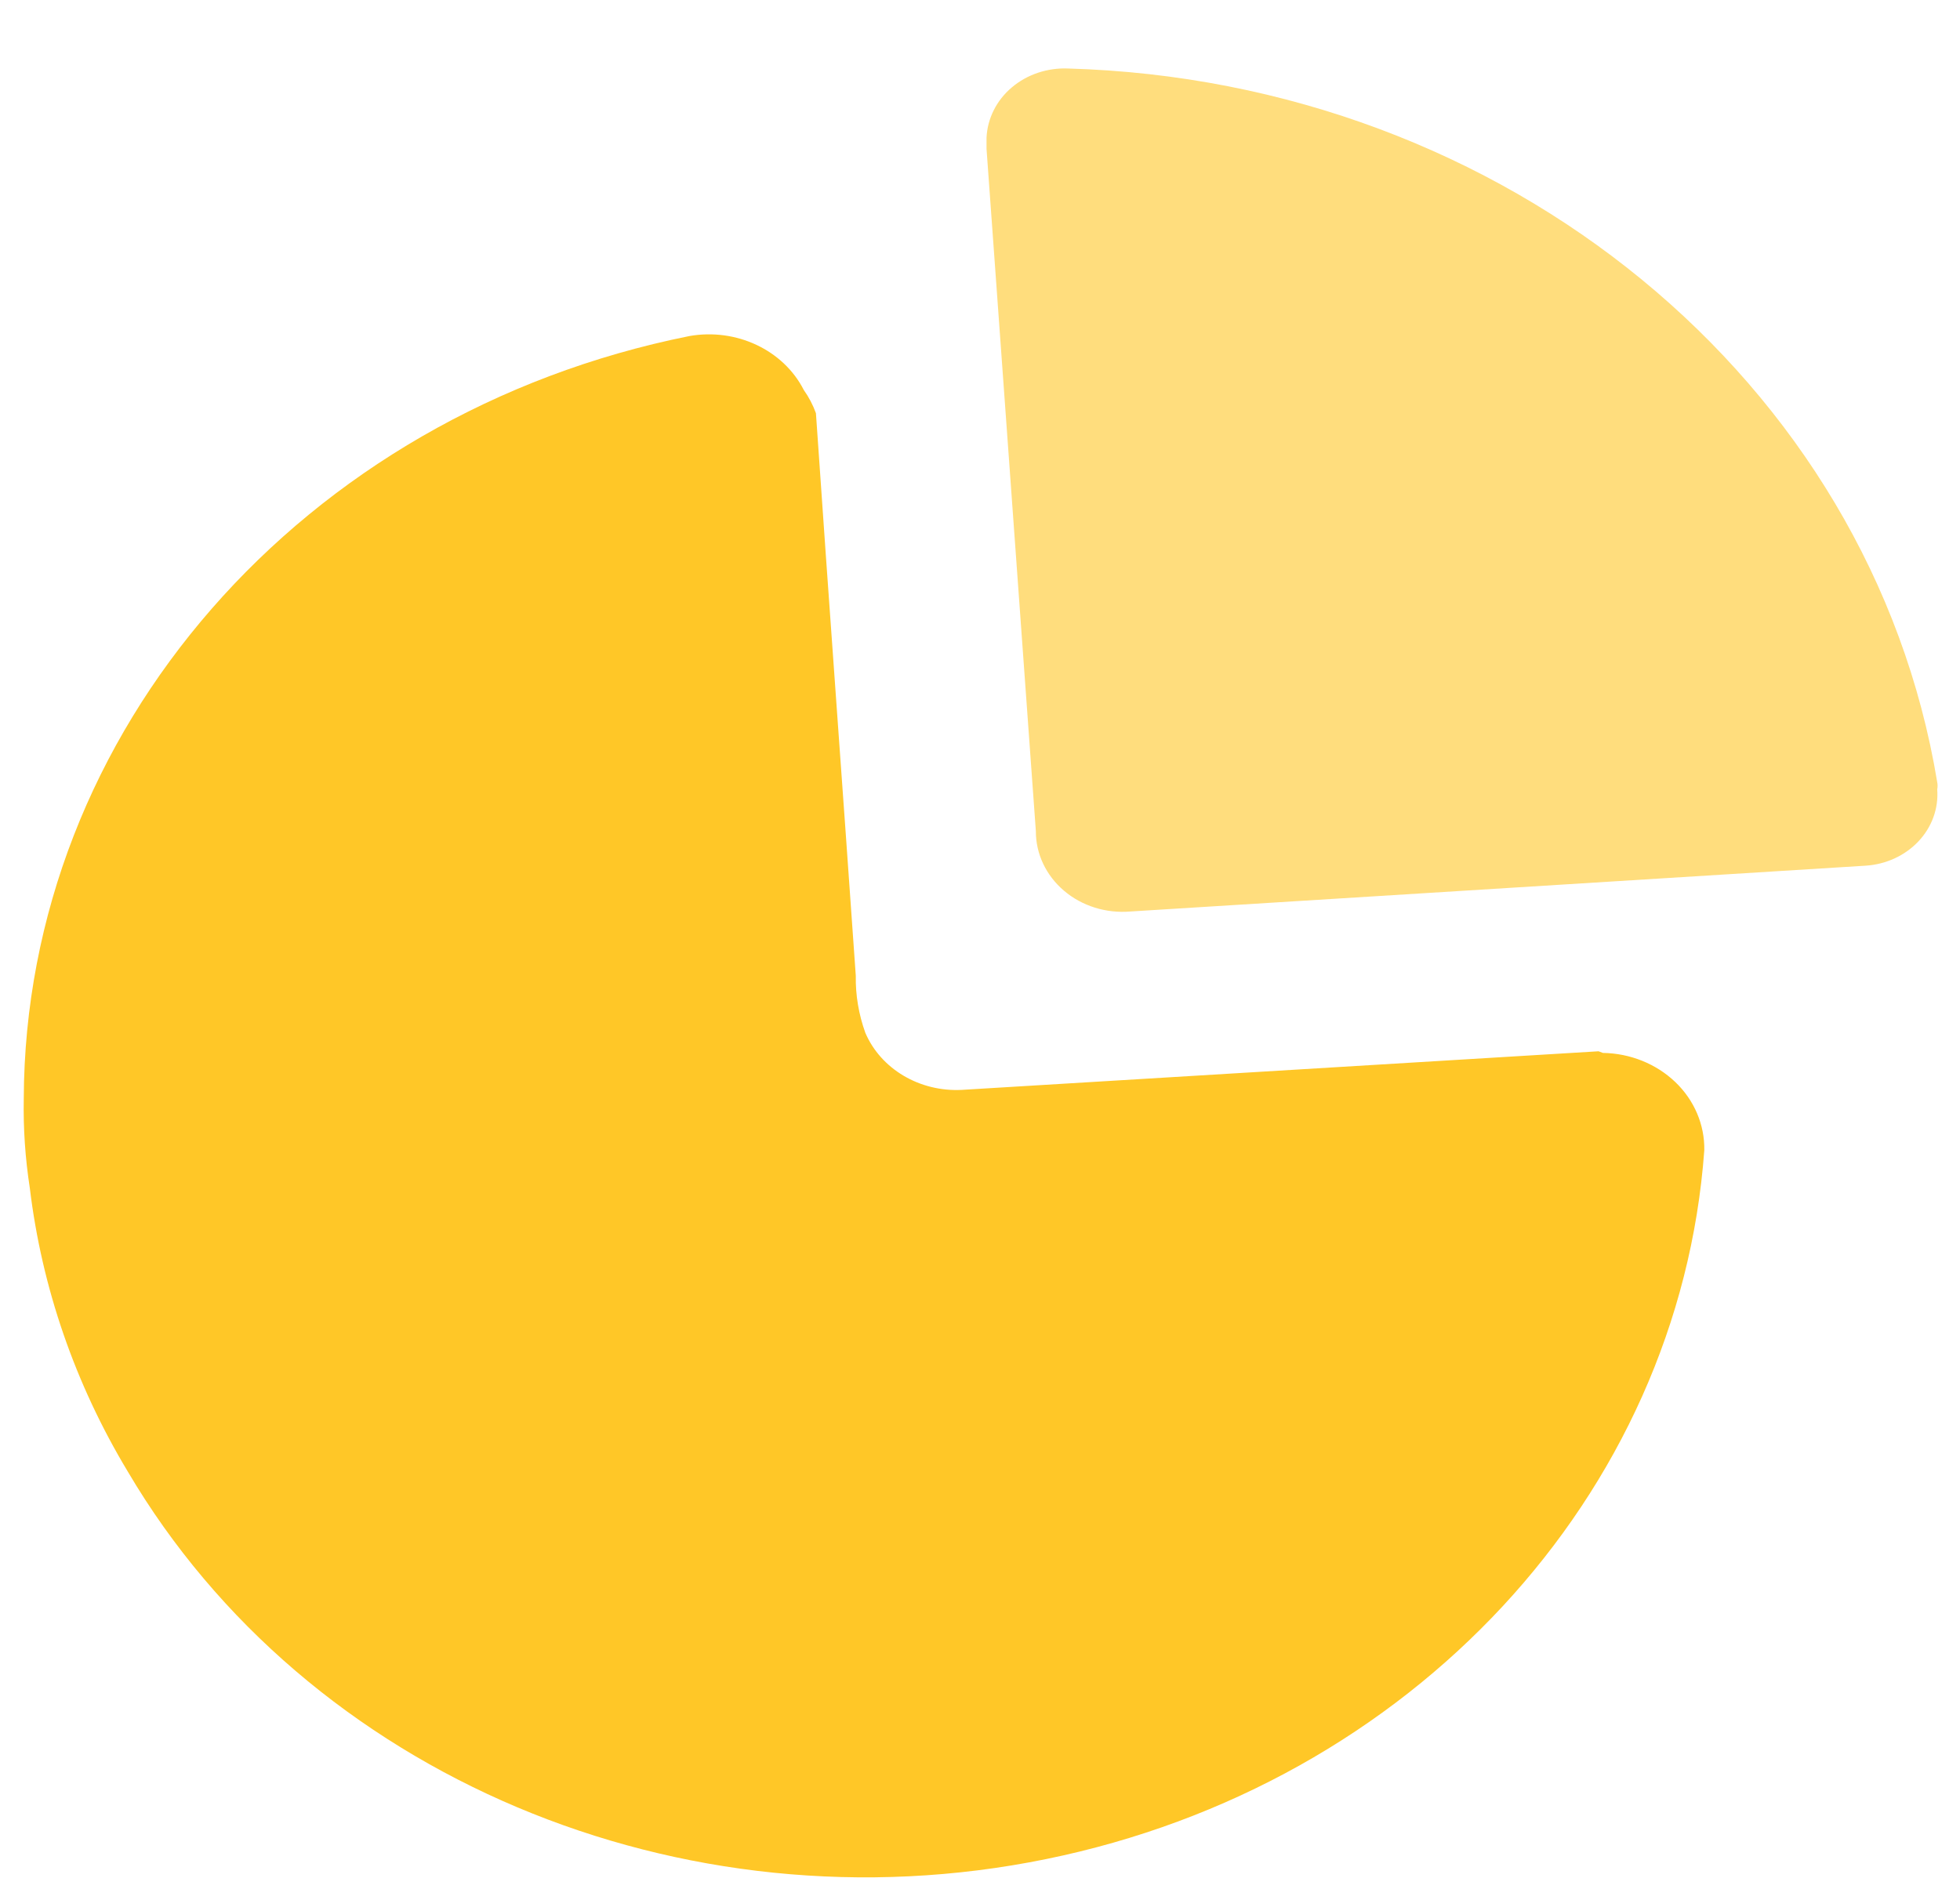 <svg width="24" height="23" viewBox="0 0 24 23" fill="none" xmlns="http://www.w3.org/2000/svg">
<path d="M19.574 12.876L11.774 13.349C11.26 13.374 10.786 13.093 10.596 12.65C10.515 12.425 10.475 12.188 10.479 11.951C10.32 9.668 10.15 7.384 9.991 5.061C9.955 4.961 9.905 4.865 9.842 4.776C9.592 4.286 9.016 4.015 8.441 4.116C3.697 5.069 0.306 8.955 0.291 13.457C0.284 13.822 0.309 14.188 0.365 14.55C0.512 15.77 0.919 16.951 1.565 18.024C3.759 21.748 8.34 23.682 12.809 22.77C17.277 21.859 20.561 18.321 20.869 14.087C20.874 13.776 20.747 13.476 20.514 13.253C20.281 13.03 19.962 12.901 19.627 12.896L19.574 12.876Z" fill="#FFC727"/>
<path opacity="0.6" d="M13.077 0.839C12.824 0.829 12.576 0.912 12.389 1.071C12.202 1.229 12.091 1.451 12.08 1.686V1.824L12.684 10.18C12.683 10.457 12.808 10.722 13.028 10.909C13.248 11.097 13.544 11.189 13.841 11.164L22.841 10.603C23.091 10.588 23.325 10.481 23.491 10.305C23.656 10.13 23.739 9.901 23.721 9.668C23.727 9.639 23.727 9.609 23.721 9.58C22.91 4.667 18.433 0.991 13.077 0.839Z" fill="#FFC727"/>
</svg>
